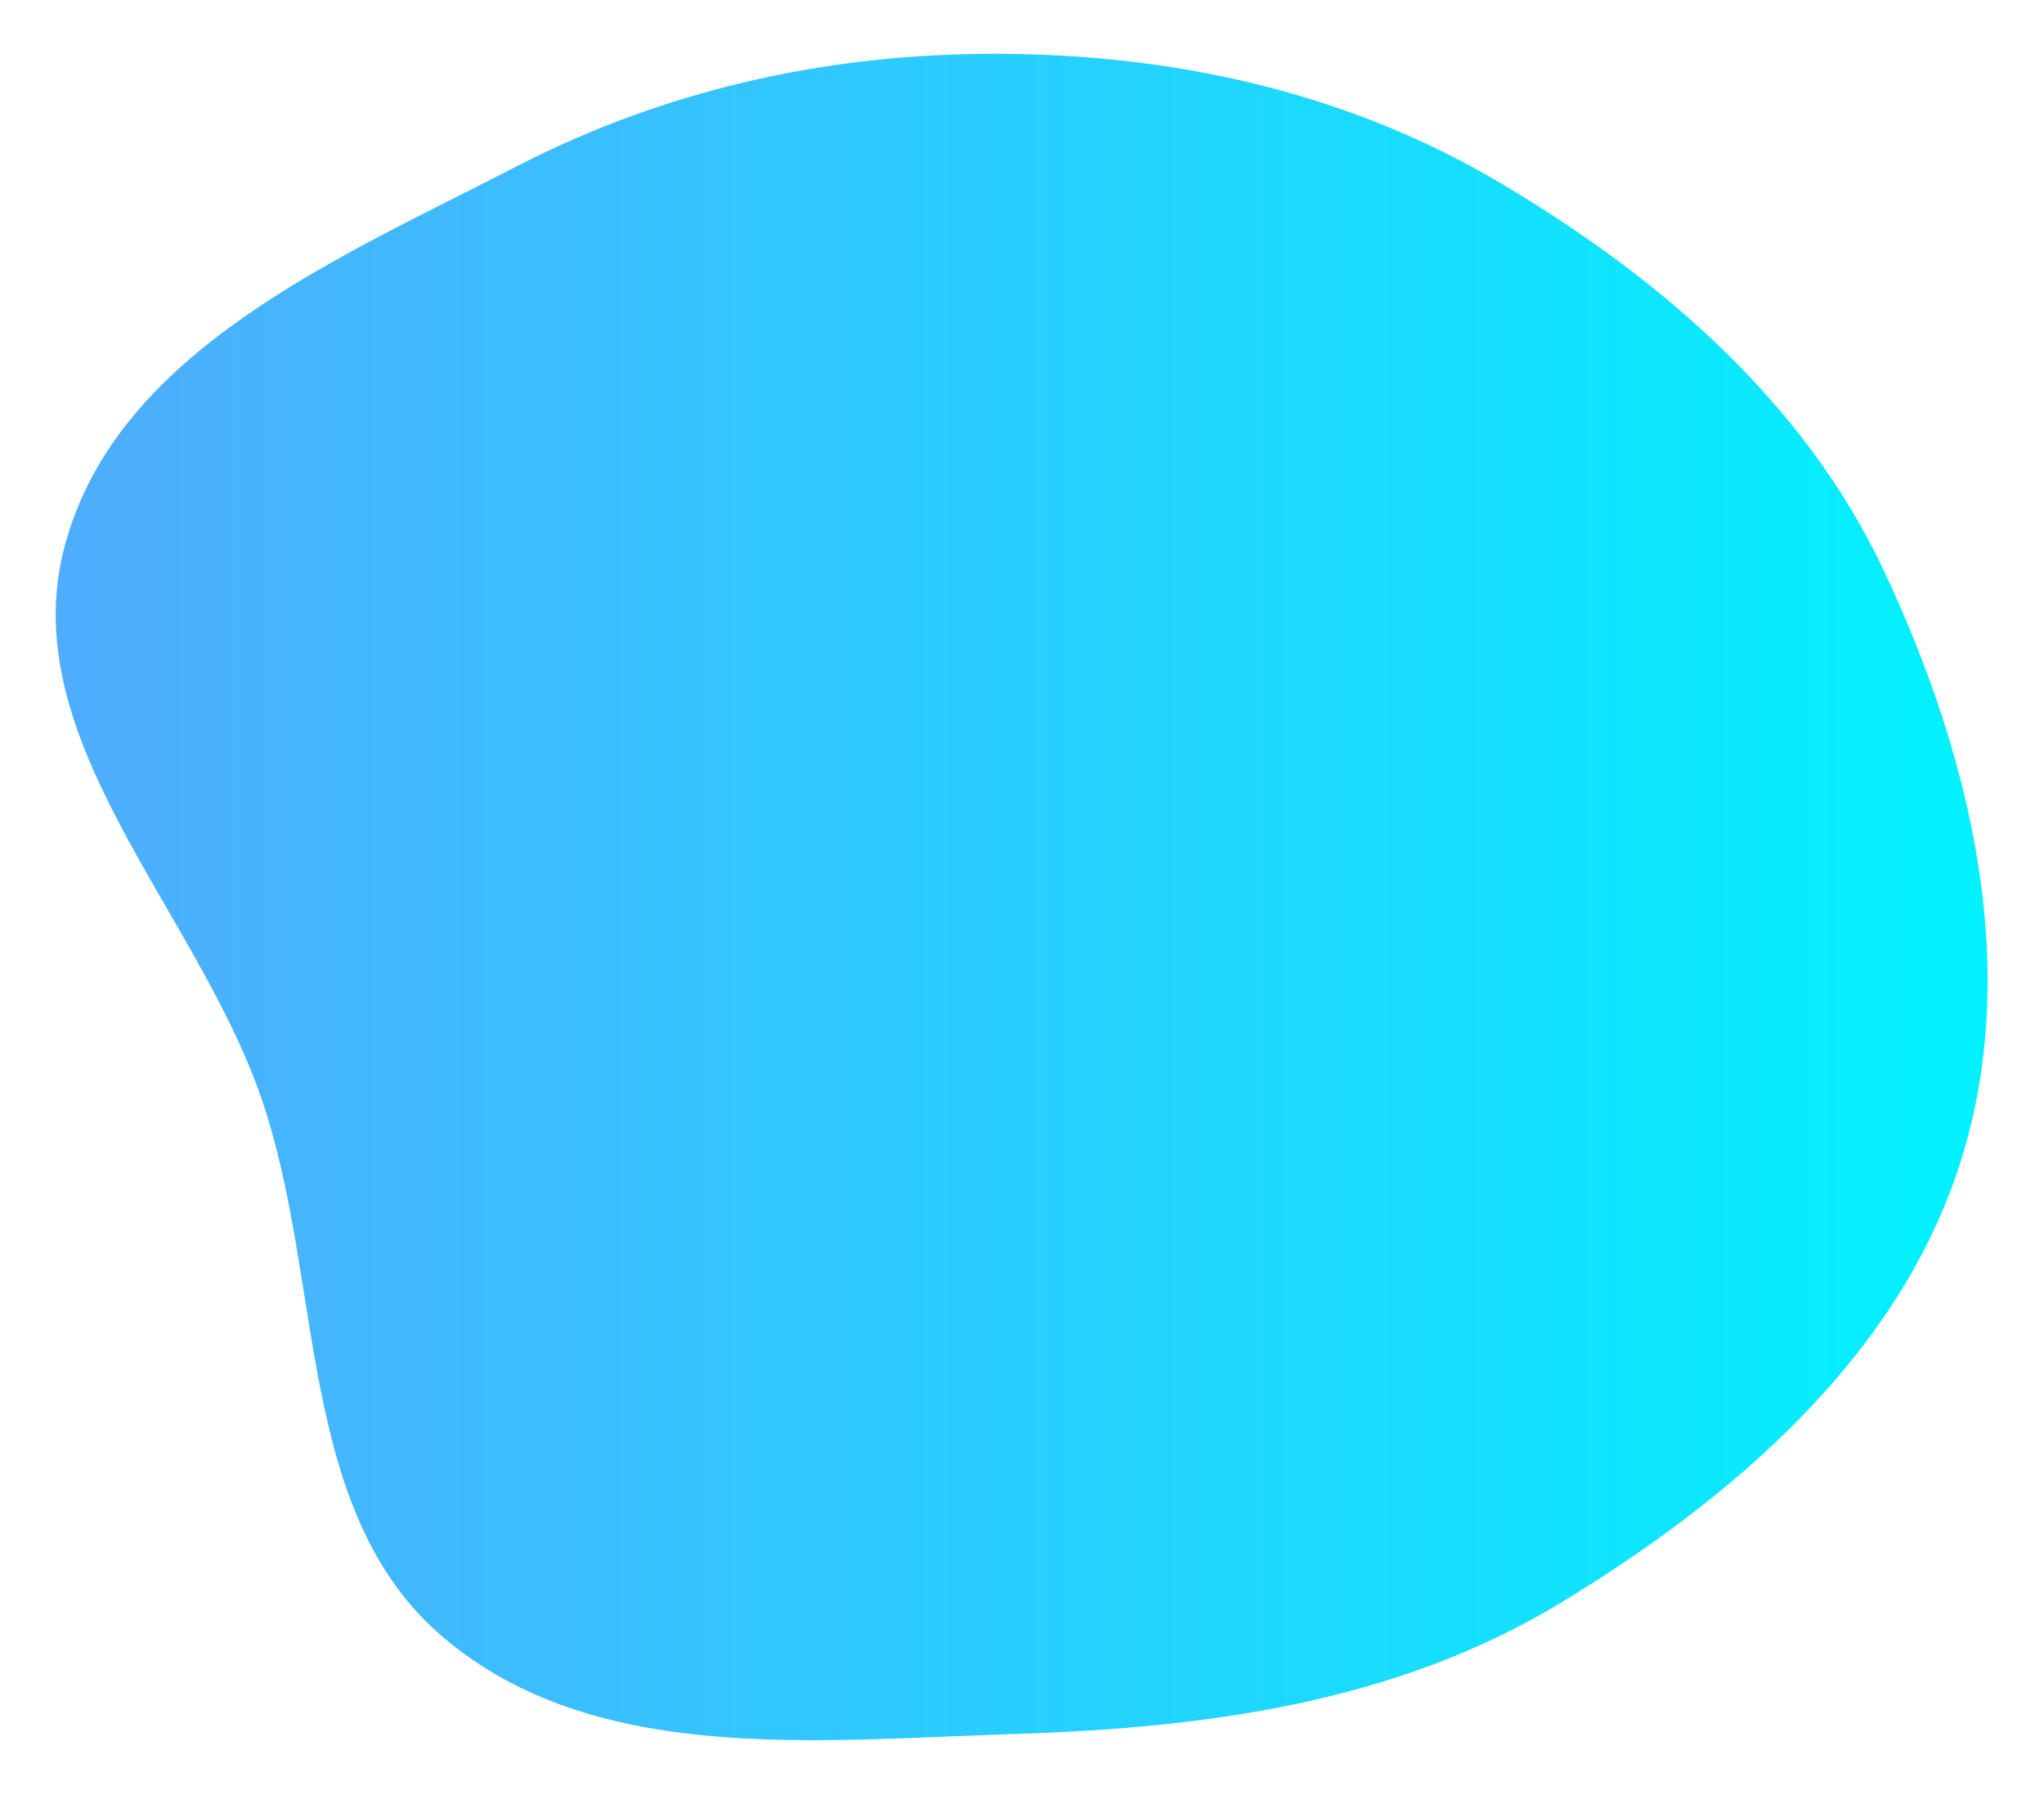 <svg width="608" height="534" viewBox="0 0 608 534" fill="none" xmlns="http://www.w3.org/2000/svg">
<g filter="url(#filter0_d)">
<path fill-rule="evenodd" clip-rule="evenodd" d="M293.868 8.052C345.008 8.928 394.55 20.43 438.515 46.565C486.059 74.827 528.744 111.644 552.311 161.681C578.074 216.379 593.428 279.418 575.365 337.118C557.217 395.09 508.05 437.458 456.116 468.968C407.372 498.542 350.854 506.127 293.868 507.91C235.064 509.75 169.016 517.324 124.073 479.358C79.749 441.914 88.639 373.335 69.658 318.504C50.138 262.116 -4.376 211.423 11.399 153.874C27.205 96.209 92.446 68.976 145.576 41.547C191.736 17.718 241.929 7.162 293.868 8.052Z" fill="url(#paint0_linear)"/>
</g>
<defs>
<filter id="filter0_d" x="0.572" y="0" width="606.649" height="533.762" filterUnits="userSpaceOnUse" color-interpolation-filters="sRGB">
<feFlood flood-opacity="0" result="BackgroundImageFix"/>
<feColorMatrix in="SourceAlpha" type="matrix" values="0 0 0 0 0 0 0 0 0 0 0 0 0 0 0 0 0 0 127 0" result="hardAlpha"/>
<feOffset dx="8" dy="8"/>
<feGaussianBlur stdDeviation="8"/>
<feColorMatrix type="matrix" values="0 0 0 0 0.454 0 0 0 0 0.45 0 0 0 0 0.45 0 0 0 0.1 0"/>
<feBlend mode="normal" in2="BackgroundImageFix" result="effect1_dropShadow"/>
<feBlend mode="normal" in="SourceGraphic" in2="effect1_dropShadow" result="shape"/>
</filter>
<linearGradient id="paint0_linear" x1="8.572" y1="258.881" x2="583.221" y2="258.881" gradientUnits="userSpaceOnUse">
<stop stop-color="#4FACFE"/>
<stop offset="1" stop-color="#00F2FE"/>
</linearGradient>
</defs>
</svg>
